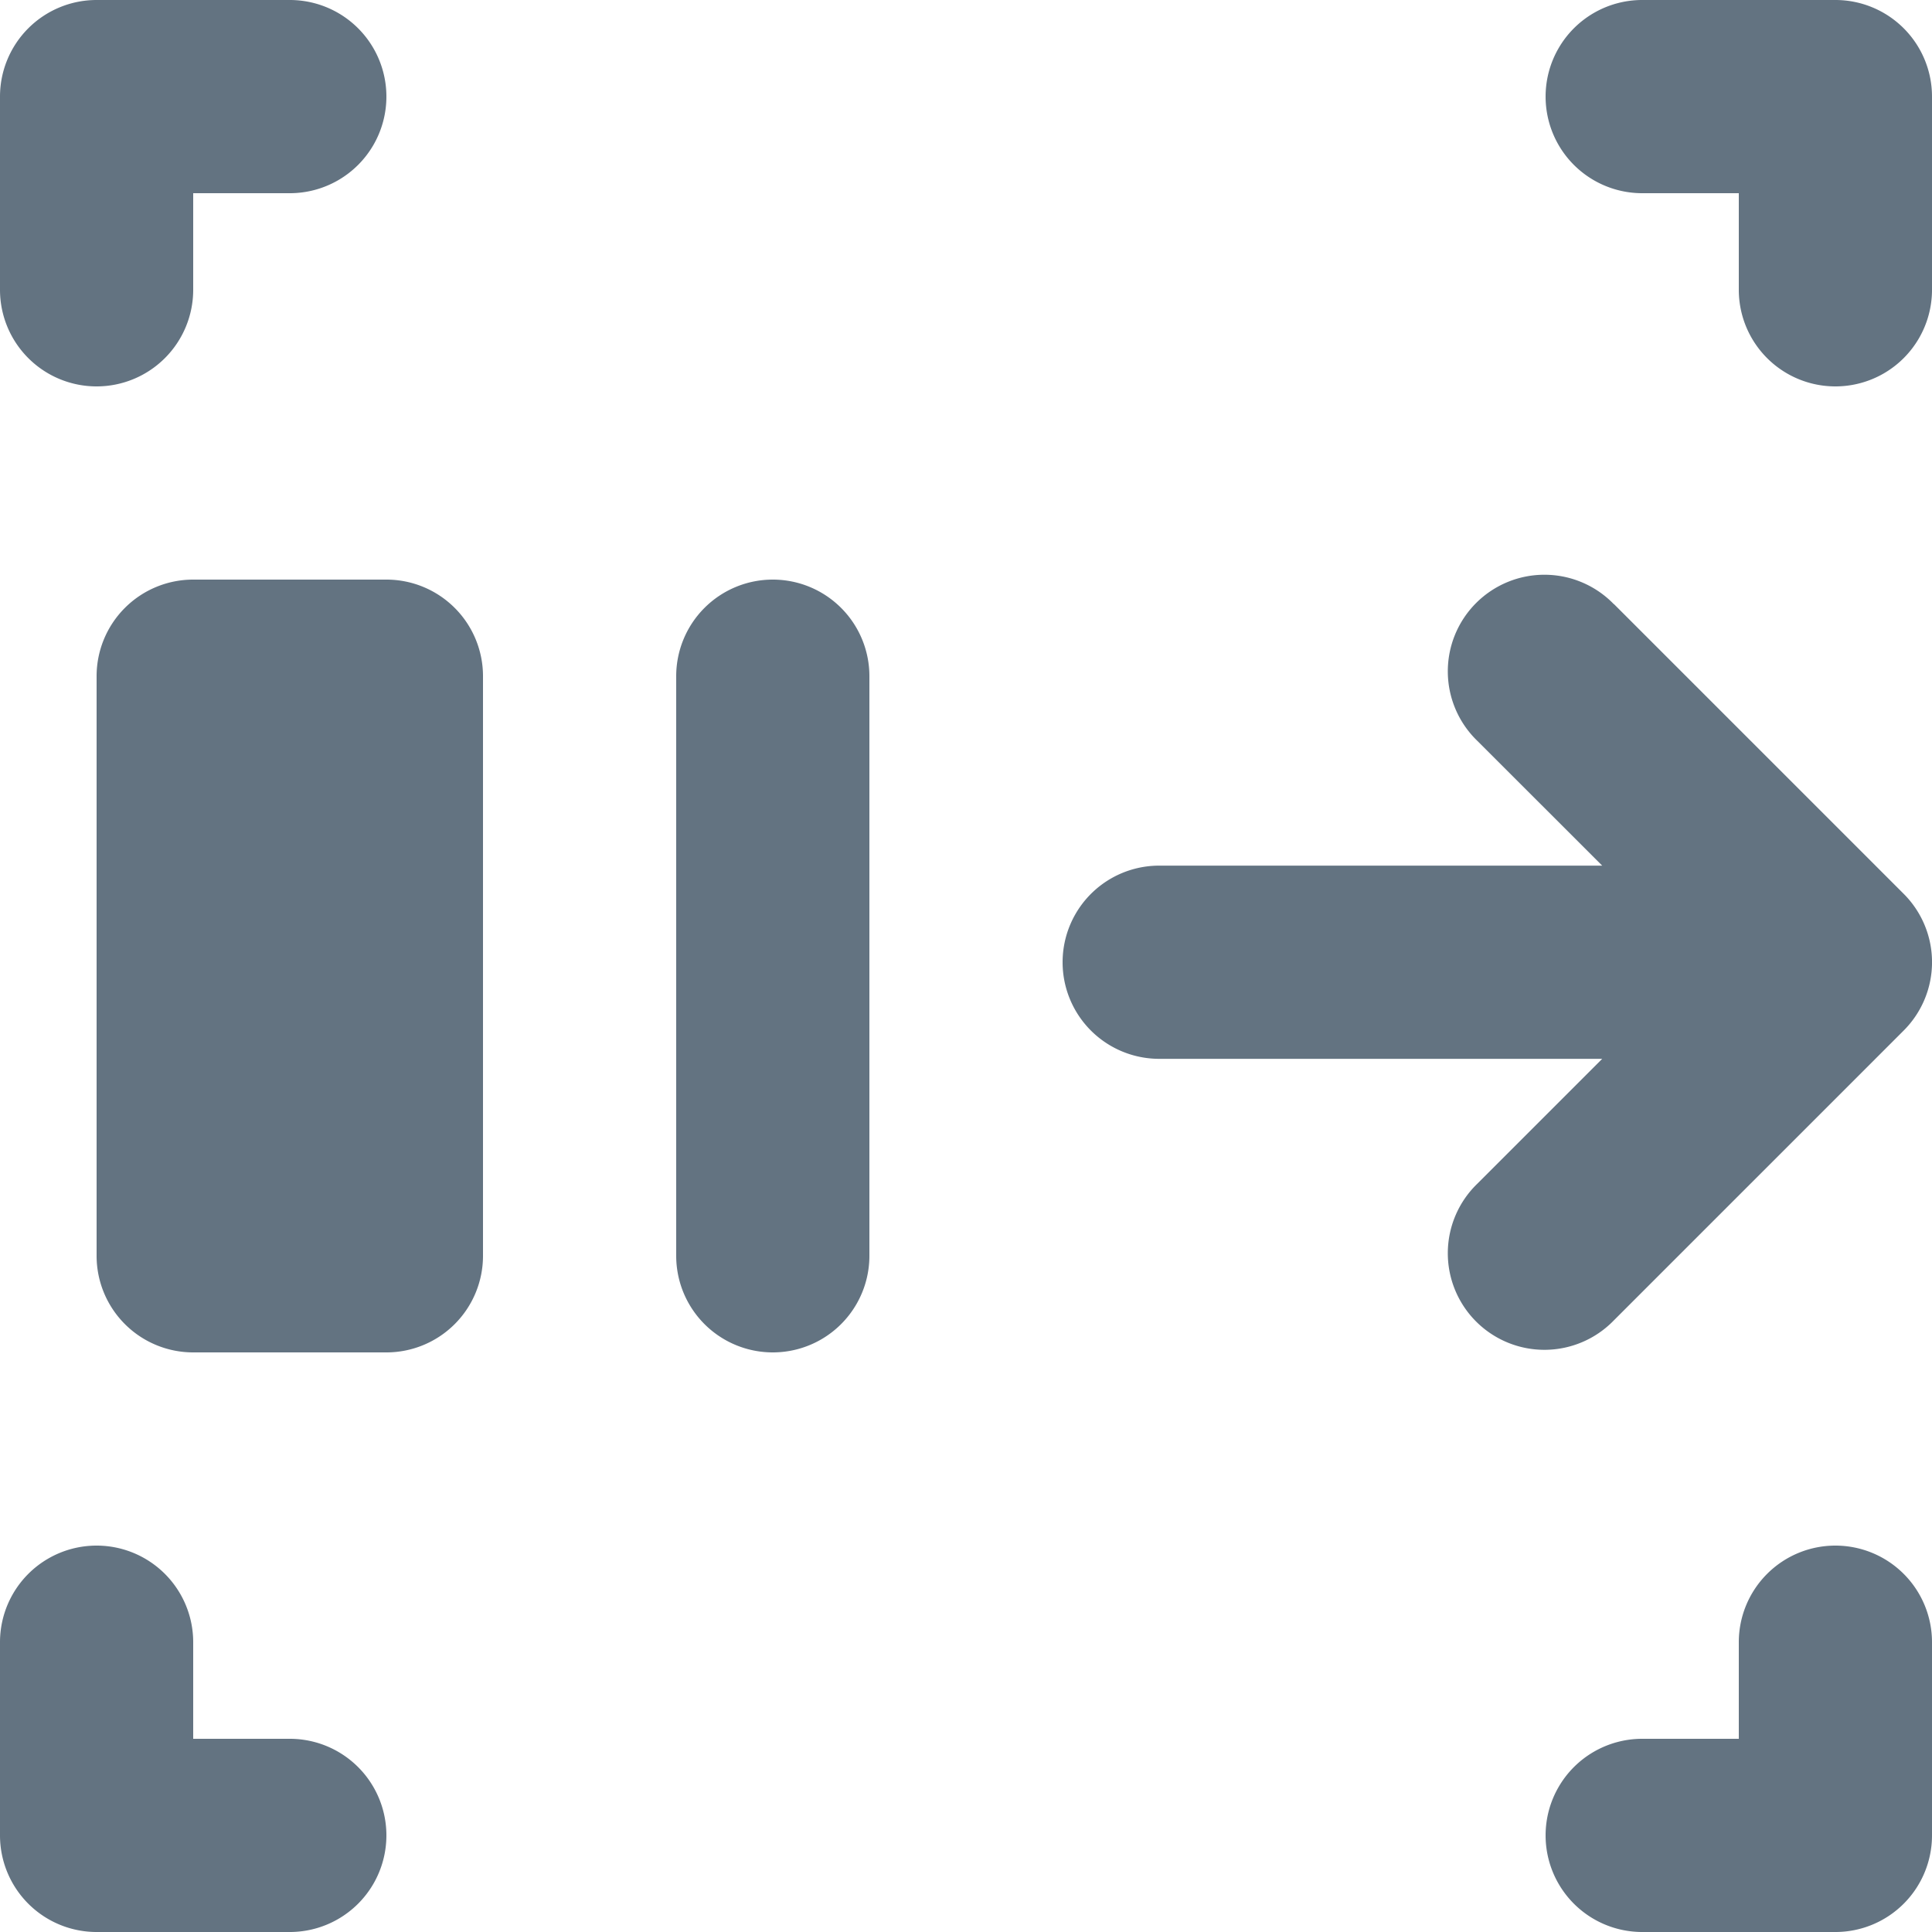<svg xmlns="http://www.w3.org/2000/svg" viewBox="0 0 20 20"><path fill="#637381" d="M16.707 6.255a1 1 0 1 0-1.414 1.414l1.293 1.292H12a1 1 0 1 0 0 2h4.586l-1.293 1.293a1 1 0 1 0 1.414 1.414l3-3a1 1 0 0 0 0-1.415l-3-3zM1 4a1 1 0 0 0 1-1V2h1a1 1 0 1 0 0-2H1a1 1 0 0 0-1 1v2a1 1 0 0 0 1 1zm2 14H2v-1a1 1 0 1 0-2 0v2a1 1 0 0 0 1 1h2a1 1 0 1 0 0-2zM19 0h-2a1 1 0 1 0 0 2h1v1a1 1 0 1 0 2 0V1a1 1 0 0 0-1-1zm0 16a1 1 0 0 0-1 1v1h-1a1 1 0 1 0 0 2h2a1 1 0 0 0 1-1v-2a1 1 0 0 0-1-1zM8 6a1 1 0 0 0-1 1v6a1 1 0 1 0 2 0V7a1 1 0 0 0-1-1zM4 6H2a1 1 0 0 0-1 1v6a1 1 0 0 0 1 1h2a1 1 0 0 0 1-1V7a1 1 0 0 0-1-1z"/></svg>
